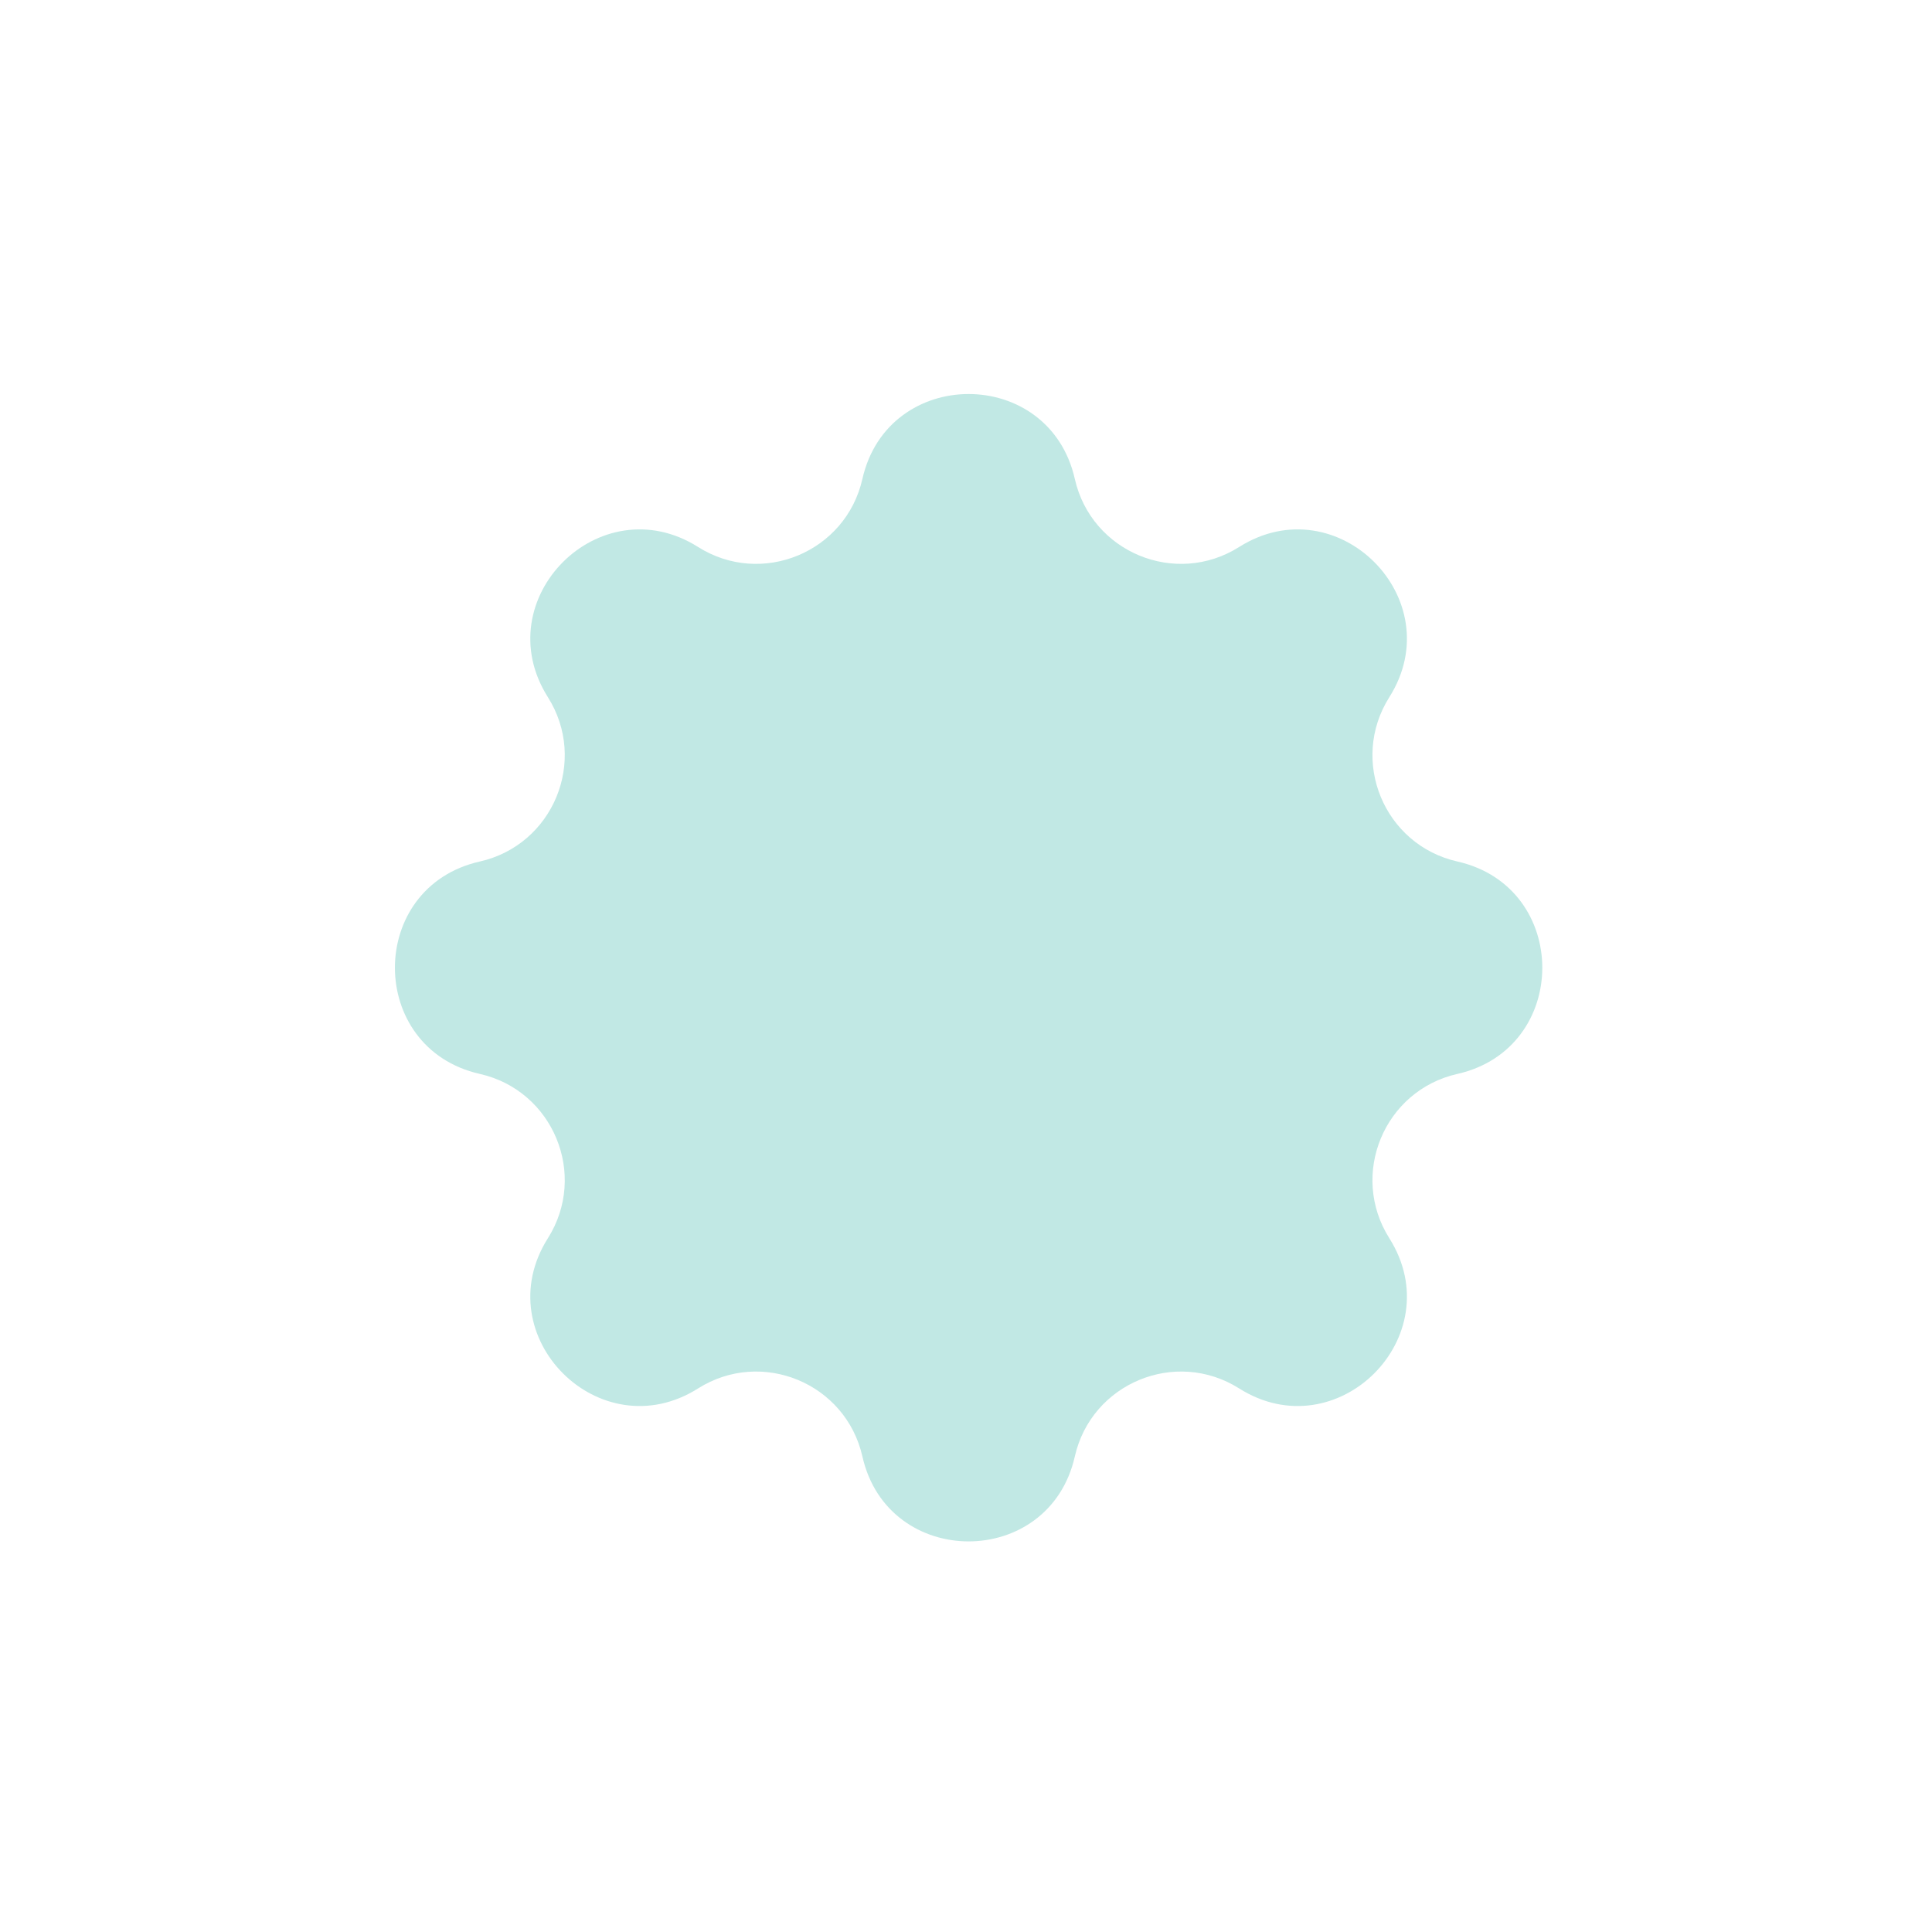 <svg width="181" height="181" viewBox="0 0 181 181" fill="none" xmlns="http://www.w3.org/2000/svg">
<path d="M80.795 44.867C83.19 34.264 98.299 34.264 100.694 44.867V44.867C102.246 51.739 110.132 55.006 116.09 51.244V51.244C125.281 45.44 135.965 56.123 130.16 65.315V65.315C126.399 71.272 129.665 79.159 136.537 80.711V80.711C147.141 83.106 147.141 98.215 136.537 100.61V100.61C129.665 102.162 126.399 110.048 130.16 116.006V116.006C135.965 125.197 125.281 135.881 116.09 130.076V130.076C110.132 126.315 102.246 129.581 100.694 136.453V136.453C98.299 147.057 83.19 147.057 80.795 136.453V136.453C79.243 129.581 71.356 126.315 65.399 130.076V130.076C56.208 135.881 45.524 125.197 51.328 116.006V116.006C55.09 110.048 51.824 102.162 44.951 100.61V100.61C34.347 98.215 34.347 83.106 44.951 80.711V80.711C51.824 79.159 55.09 71.272 51.328 65.315V65.315C45.524 56.123 56.208 45.44 65.399 51.244V51.244C71.356 55.006 79.243 51.739 80.795 44.867V44.867Z" fill="#C1E8E4"/>
</svg>
